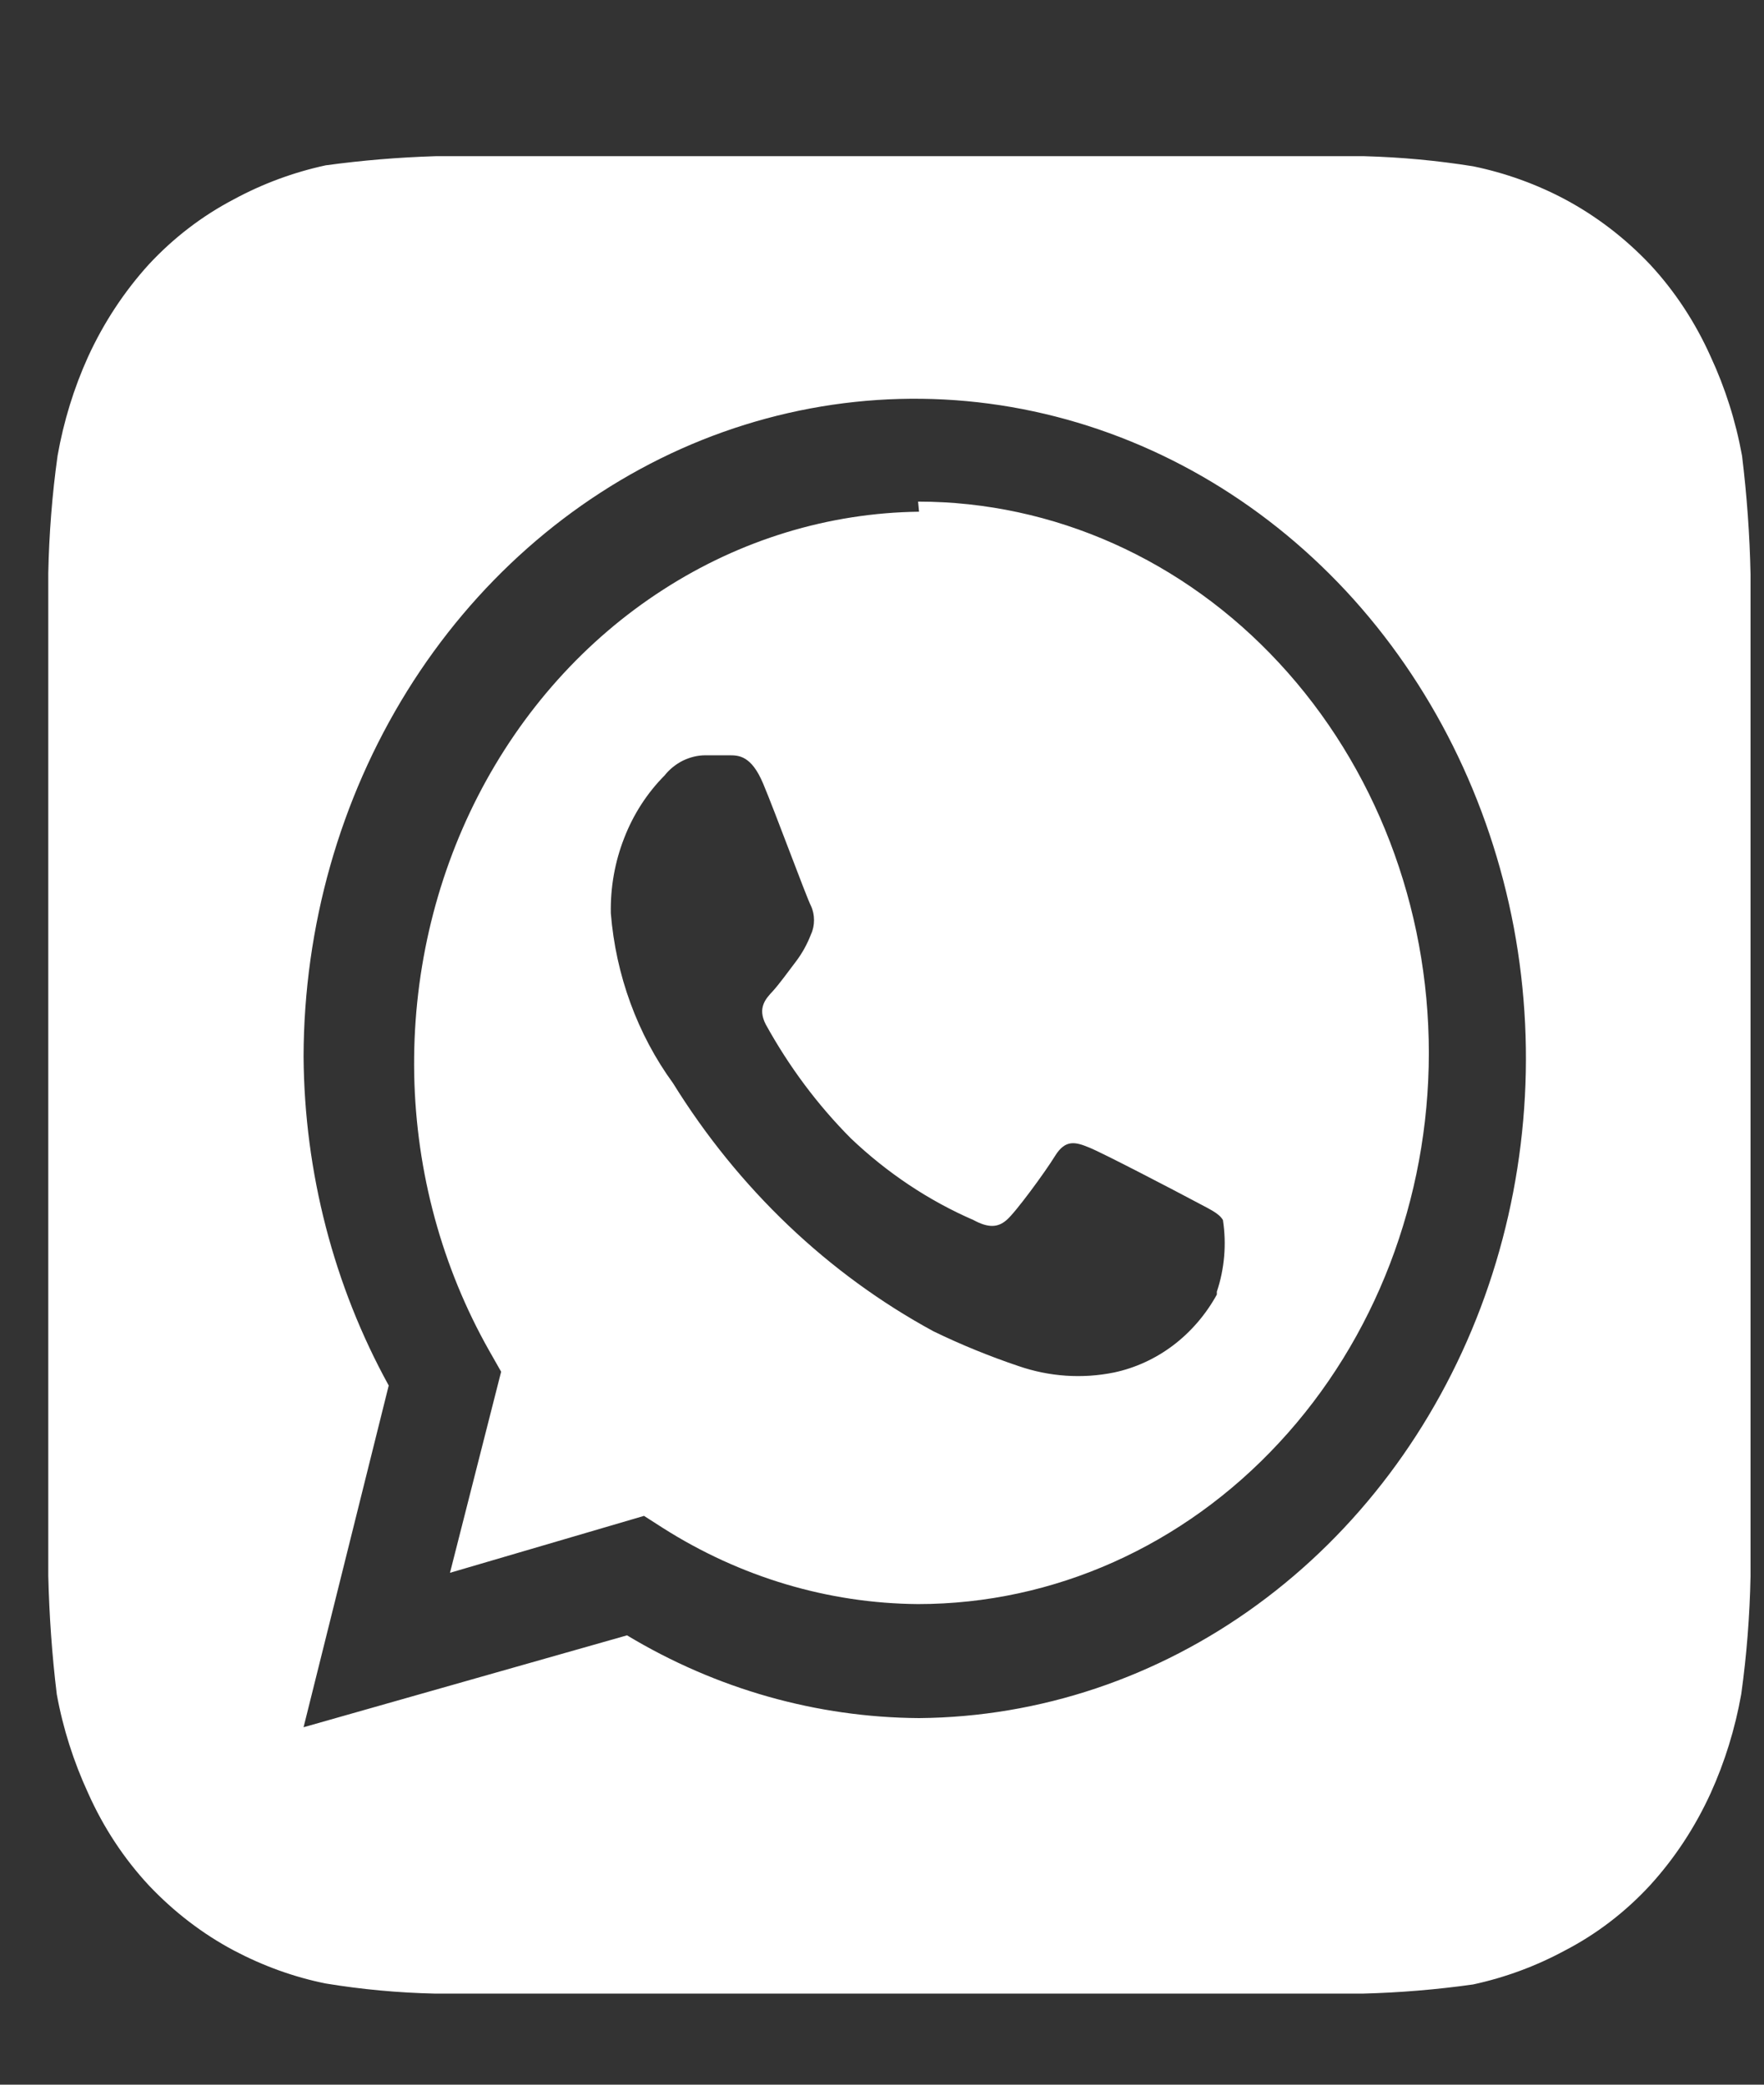 <svg width="11" height="13" viewBox="0 0 11 13" fill="none" xmlns="http://www.w3.org/2000/svg">
<rect x="0" y="0" width="11" height="13" fill="#333333" stroke="none"/>
<path d="M10.916 3.581C10.911 3.334 10.893 3.087 10.863 2.842C10.824 2.627 10.758 2.419 10.667 2.223C10.572 2.011 10.445 1.817 10.29 1.65C10.134 1.485 9.955 1.348 9.759 1.243C9.578 1.147 9.385 1.078 9.186 1.037C8.961 1.001 8.734 0.98 8.507 0.974L2.716 0.974C2.487 0.981 2.258 1 2.031 1.031C1.832 1.074 1.639 1.145 1.458 1.243C1.261 1.346 1.082 1.483 0.927 1.65C0.774 1.819 0.647 2.012 0.55 2.223C0.461 2.419 0.397 2.627 0.359 2.842C0.325 3.085 0.306 3.33 0.301 3.575C0.301 3.684 0.301 3.839 0.301 3.885L0.301 9.522C0.301 9.585 0.301 9.723 0.301 9.826C0.307 10.073 0.324 10.319 0.354 10.565C0.393 10.78 0.46 10.988 0.55 11.183C0.645 11.396 0.773 11.59 0.927 11.756C1.083 11.921 1.262 12.059 1.458 12.163C1.64 12.259 1.832 12.329 2.031 12.369C2.256 12.406 2.483 12.427 2.711 12.432L8.501 12.432C8.73 12.426 8.959 12.407 9.186 12.375C9.385 12.332 9.578 12.261 9.759 12.163C9.956 12.061 10.136 11.923 10.29 11.756C10.443 11.588 10.57 11.395 10.667 11.183C10.756 10.987 10.82 10.779 10.858 10.565C10.892 10.322 10.911 10.077 10.916 9.831C10.916 9.723 10.916 9.585 10.916 9.522L10.916 3.885C10.916 3.839 10.916 3.684 10.916 3.581ZM5.731 10.714C5.093 10.71 4.467 10.533 3.91 10.198L1.893 10.771L2.424 8.64C2.082 8.019 1.898 7.311 1.893 6.589C1.895 5.777 2.12 4.984 2.539 4.309C2.958 3.635 3.552 3.11 4.247 2.799C4.942 2.489 5.707 2.407 6.444 2.565C7.182 2.723 7.86 3.113 8.393 3.685C8.926 4.258 9.29 4.989 9.44 5.784C9.589 6.58 9.516 7.406 9.232 8.157C8.947 8.909 8.463 9.552 7.84 10.007C7.217 10.462 6.483 10.708 5.731 10.714ZM5.731 3.191C5.168 3.198 4.617 3.366 4.134 3.678C3.651 3.989 3.253 4.433 2.98 4.965C2.708 5.496 2.571 6.096 2.583 6.704C2.595 7.311 2.757 7.904 3.05 8.422L3.125 8.554L2.806 9.808L4.016 9.453L4.133 9.528C4.616 9.835 5.165 9.999 5.725 10.003C6.57 10.003 7.38 9.641 7.977 8.996C8.575 8.352 8.91 7.477 8.91 6.566C8.91 5.654 8.575 4.78 7.977 4.135C7.38 3.49 6.57 3.128 5.725 3.128L5.731 3.191ZM7.588 8.073C7.519 8.198 7.426 8.306 7.315 8.39C7.205 8.473 7.079 8.531 6.946 8.559C6.748 8.599 6.544 8.585 6.352 8.519C6.171 8.458 5.994 8.386 5.821 8.302C5.165 7.946 4.605 7.413 4.197 6.755C3.975 6.45 3.84 6.081 3.809 5.695C3.806 5.534 3.834 5.375 3.892 5.227C3.949 5.079 4.035 4.946 4.144 4.836C4.176 4.796 4.215 4.765 4.259 4.743C4.303 4.722 4.35 4.71 4.398 4.71L4.547 4.71C4.605 4.71 4.685 4.71 4.759 4.887C4.834 5.065 5.03 5.598 5.057 5.649C5.07 5.677 5.076 5.707 5.076 5.738C5.076 5.769 5.07 5.799 5.057 5.827C5.033 5.889 5.001 5.947 4.961 5.999C4.913 6.062 4.86 6.136 4.818 6.182C4.775 6.228 4.722 6.285 4.775 6.388C4.92 6.651 5.098 6.89 5.306 7.099C5.532 7.314 5.791 7.487 6.07 7.608C6.166 7.66 6.224 7.654 6.277 7.608C6.331 7.563 6.516 7.311 6.58 7.207C6.644 7.104 6.707 7.121 6.792 7.156C6.877 7.19 7.35 7.437 7.445 7.488C7.541 7.54 7.599 7.563 7.626 7.608C7.649 7.758 7.636 7.912 7.588 8.055V8.073Z" fill="white"/>
</svg>
